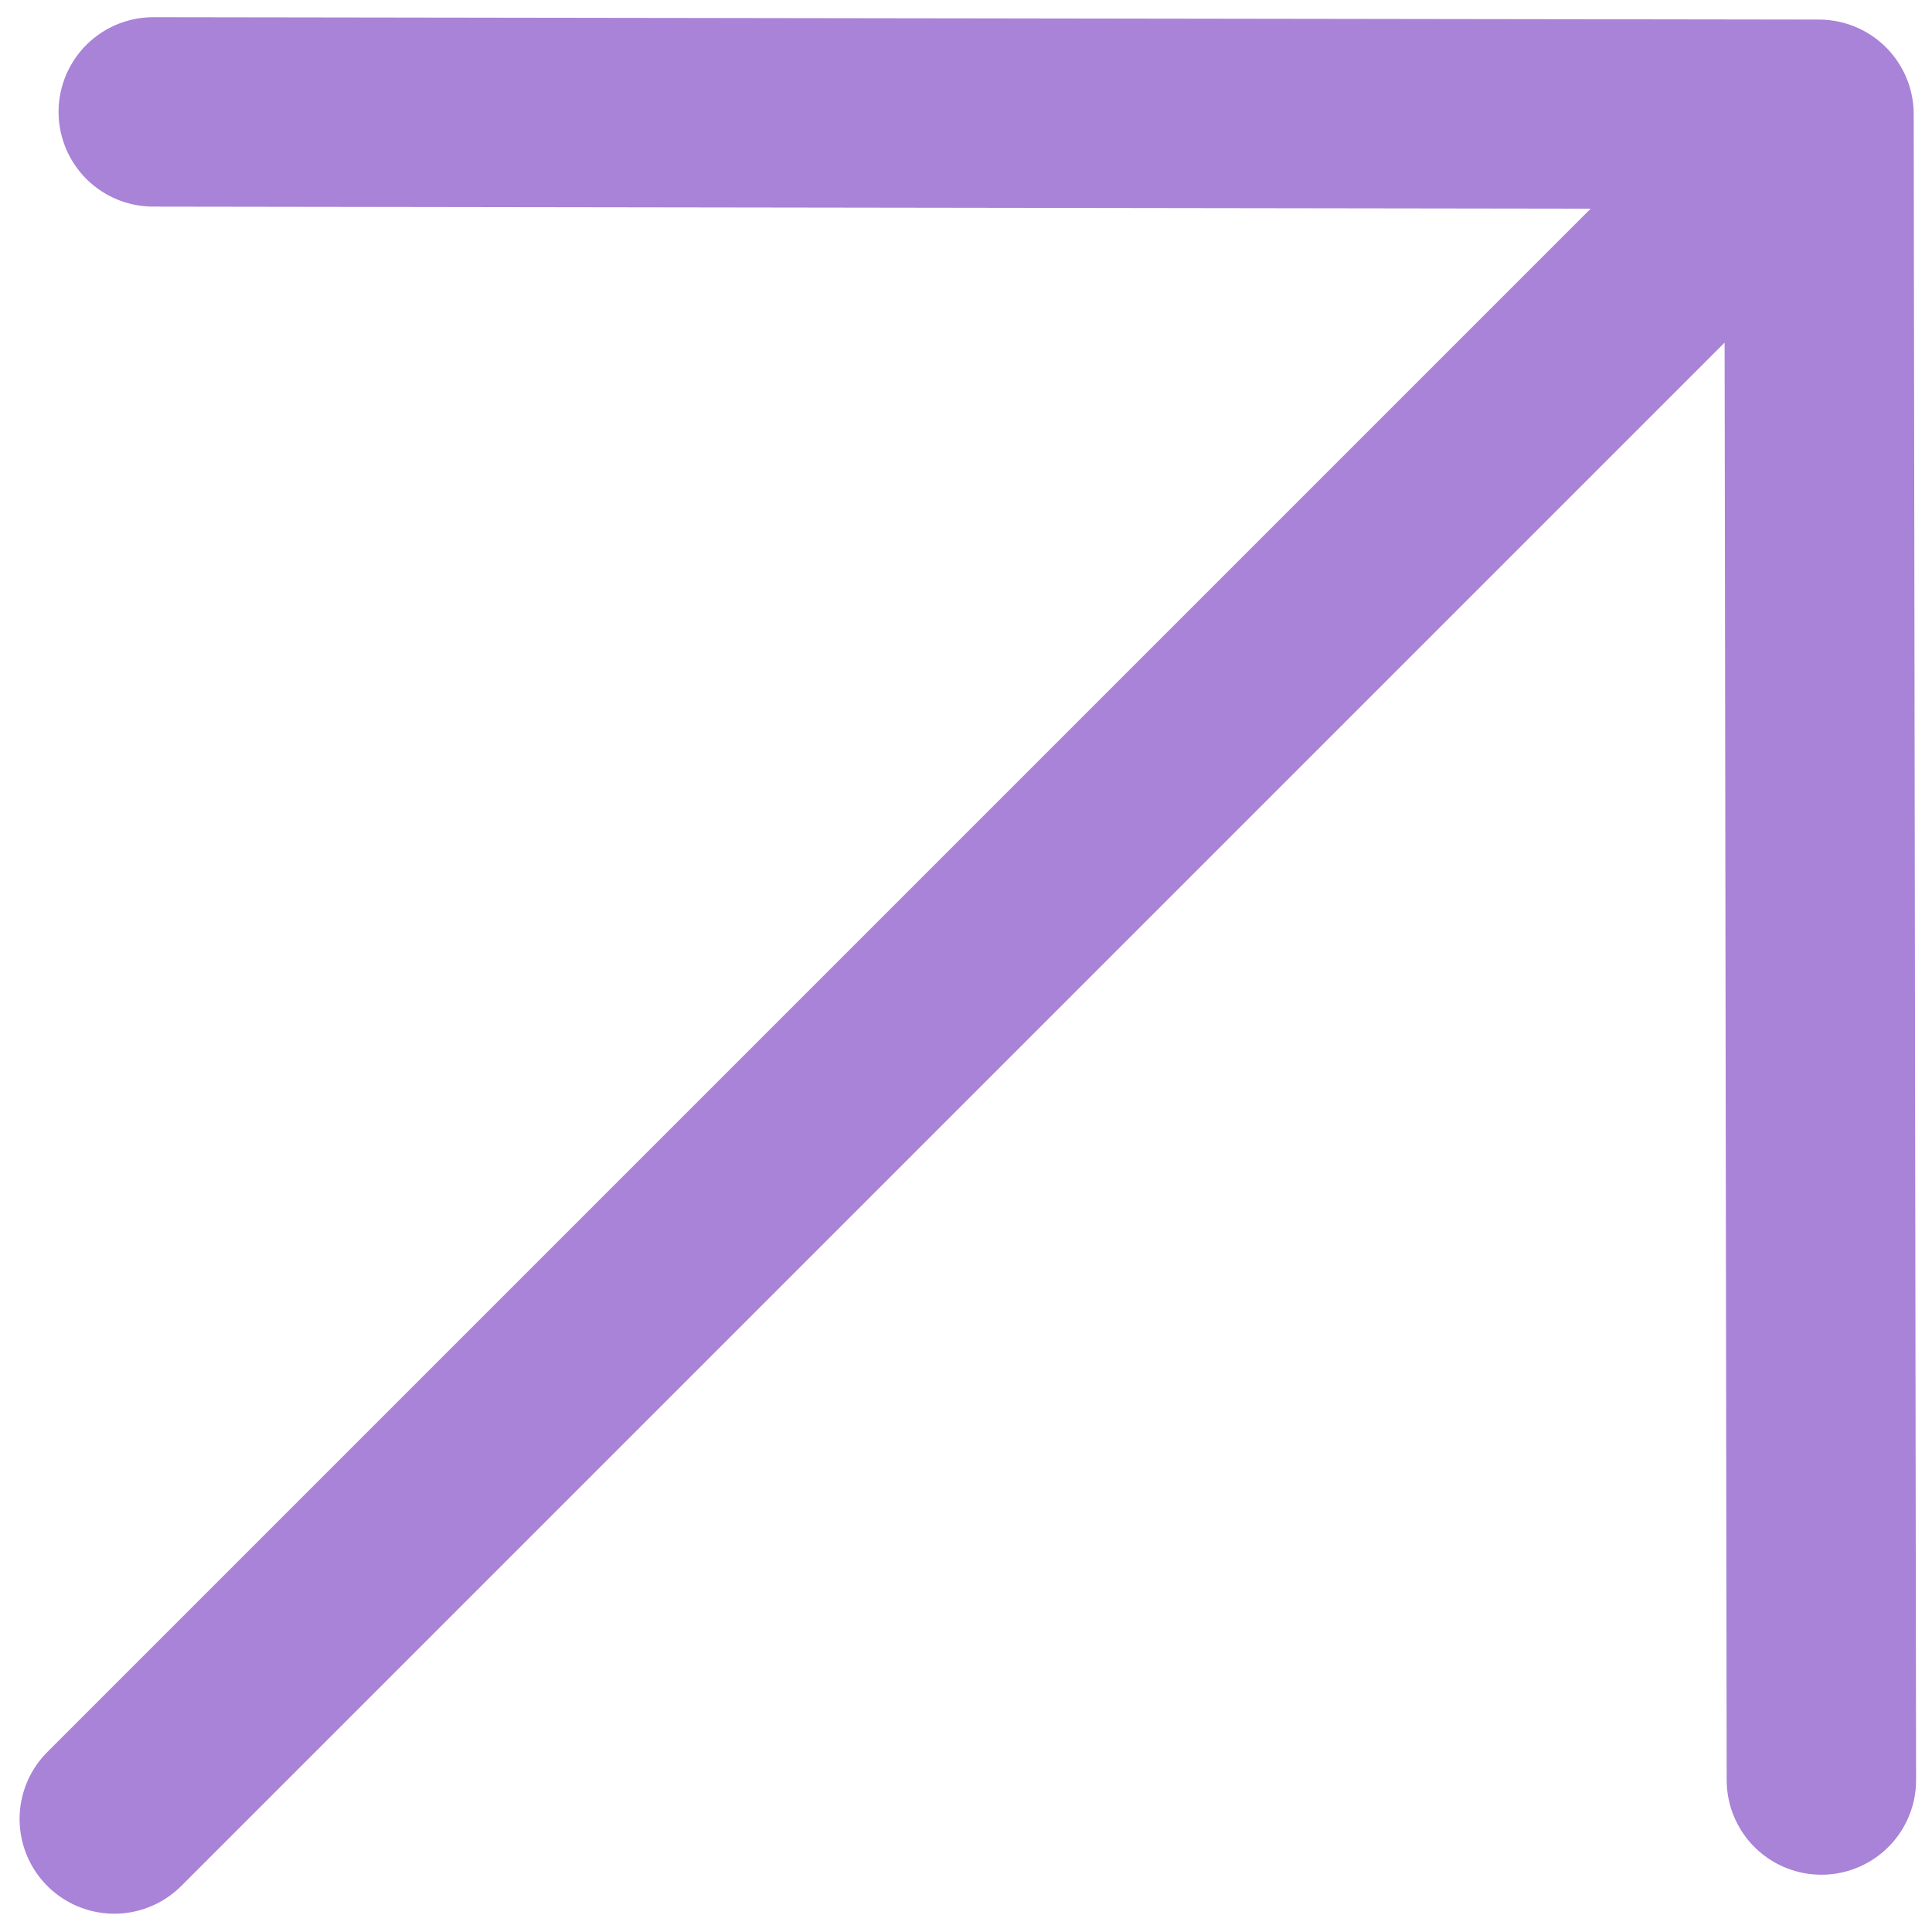 <svg width="51" height="51" viewBox="0 0 51 51" fill="none" xmlns="http://www.w3.org/2000/svg">
<path d="M3.017 48.017L48.017 3.017L3.017 48.017ZM48.017 3.017L48.08 46.988L48.017 3.017ZM48.017 3.017L4.046 2.954L48.017 3.017Z" fill="#A883D7"/>
<path d="M3.017 48.017L48.017 3.017M48.017 3.017L48.08 46.988M48.017 3.017L4.046 2.954" stroke="#A883D7" stroke-width="5" stroke-linecap="round" stroke-linejoin="round"/>
</svg>

